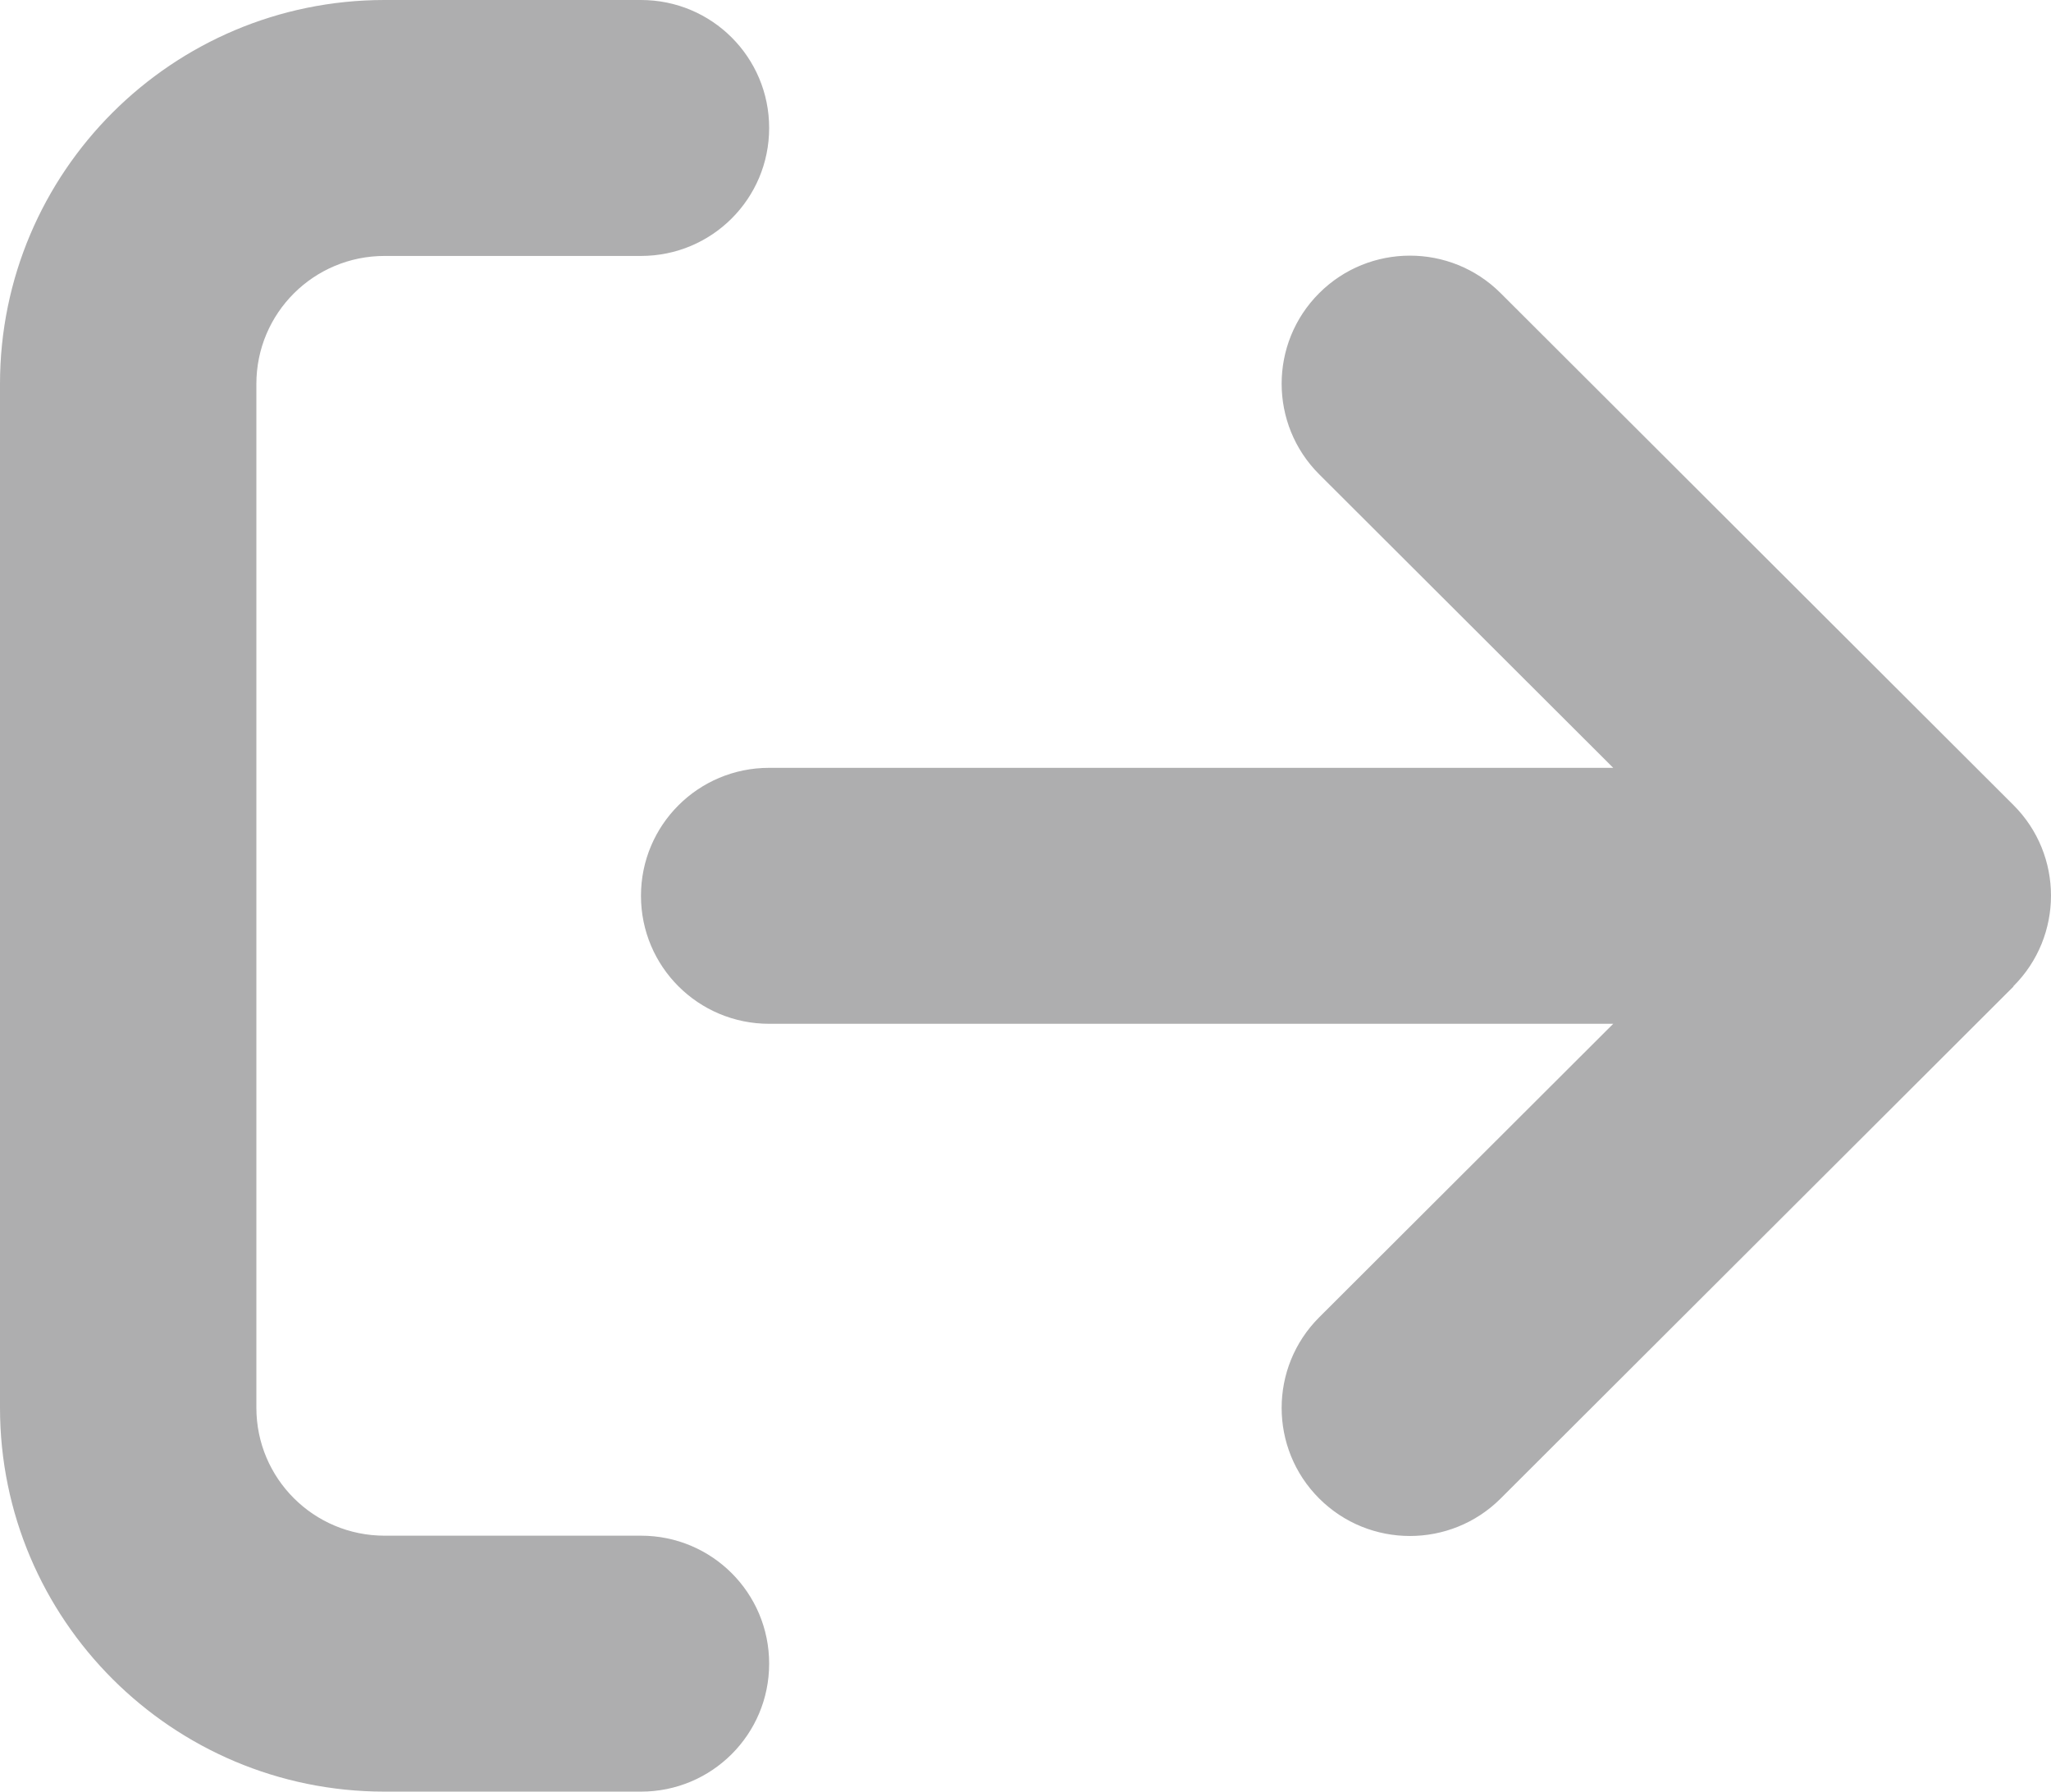 <svg width="79" height="69" viewBox="0 0 79 69" fill="none" xmlns="http://www.w3.org/2000/svg">
<path d="M77.553 37.981C79.482 36.056 79.482 32.929 77.553 31.004L57.802 11.29C55.874 9.364 52.741 9.364 50.812 11.29C48.884 13.215 48.884 16.341 50.812 18.267L62.138 29.571H29.626C26.895 29.571 24.689 31.774 24.689 34.5C24.689 37.226 26.895 39.429 29.626 39.429H62.138L50.812 50.733C48.884 52.659 48.884 55.785 50.812 57.711C52.741 59.636 55.874 59.636 57.802 57.711L77.553 37.996V37.981ZM24.689 9.857C27.42 9.857 29.626 7.655 29.626 4.929C29.626 2.202 27.42 0 24.689 0H14.813C6.635 0 0 6.623 0 14.786V54.214C0 62.377 6.635 69 14.813 69H24.689C27.42 69 29.626 66.797 29.626 64.071C29.626 61.345 27.42 59.143 24.689 59.143H14.813C12.082 59.143 9.875 56.94 9.875 54.214V14.786C9.875 12.06 12.082 9.857 14.813 9.857H24.689Z" fill="#AEAEAF"/>
</svg>